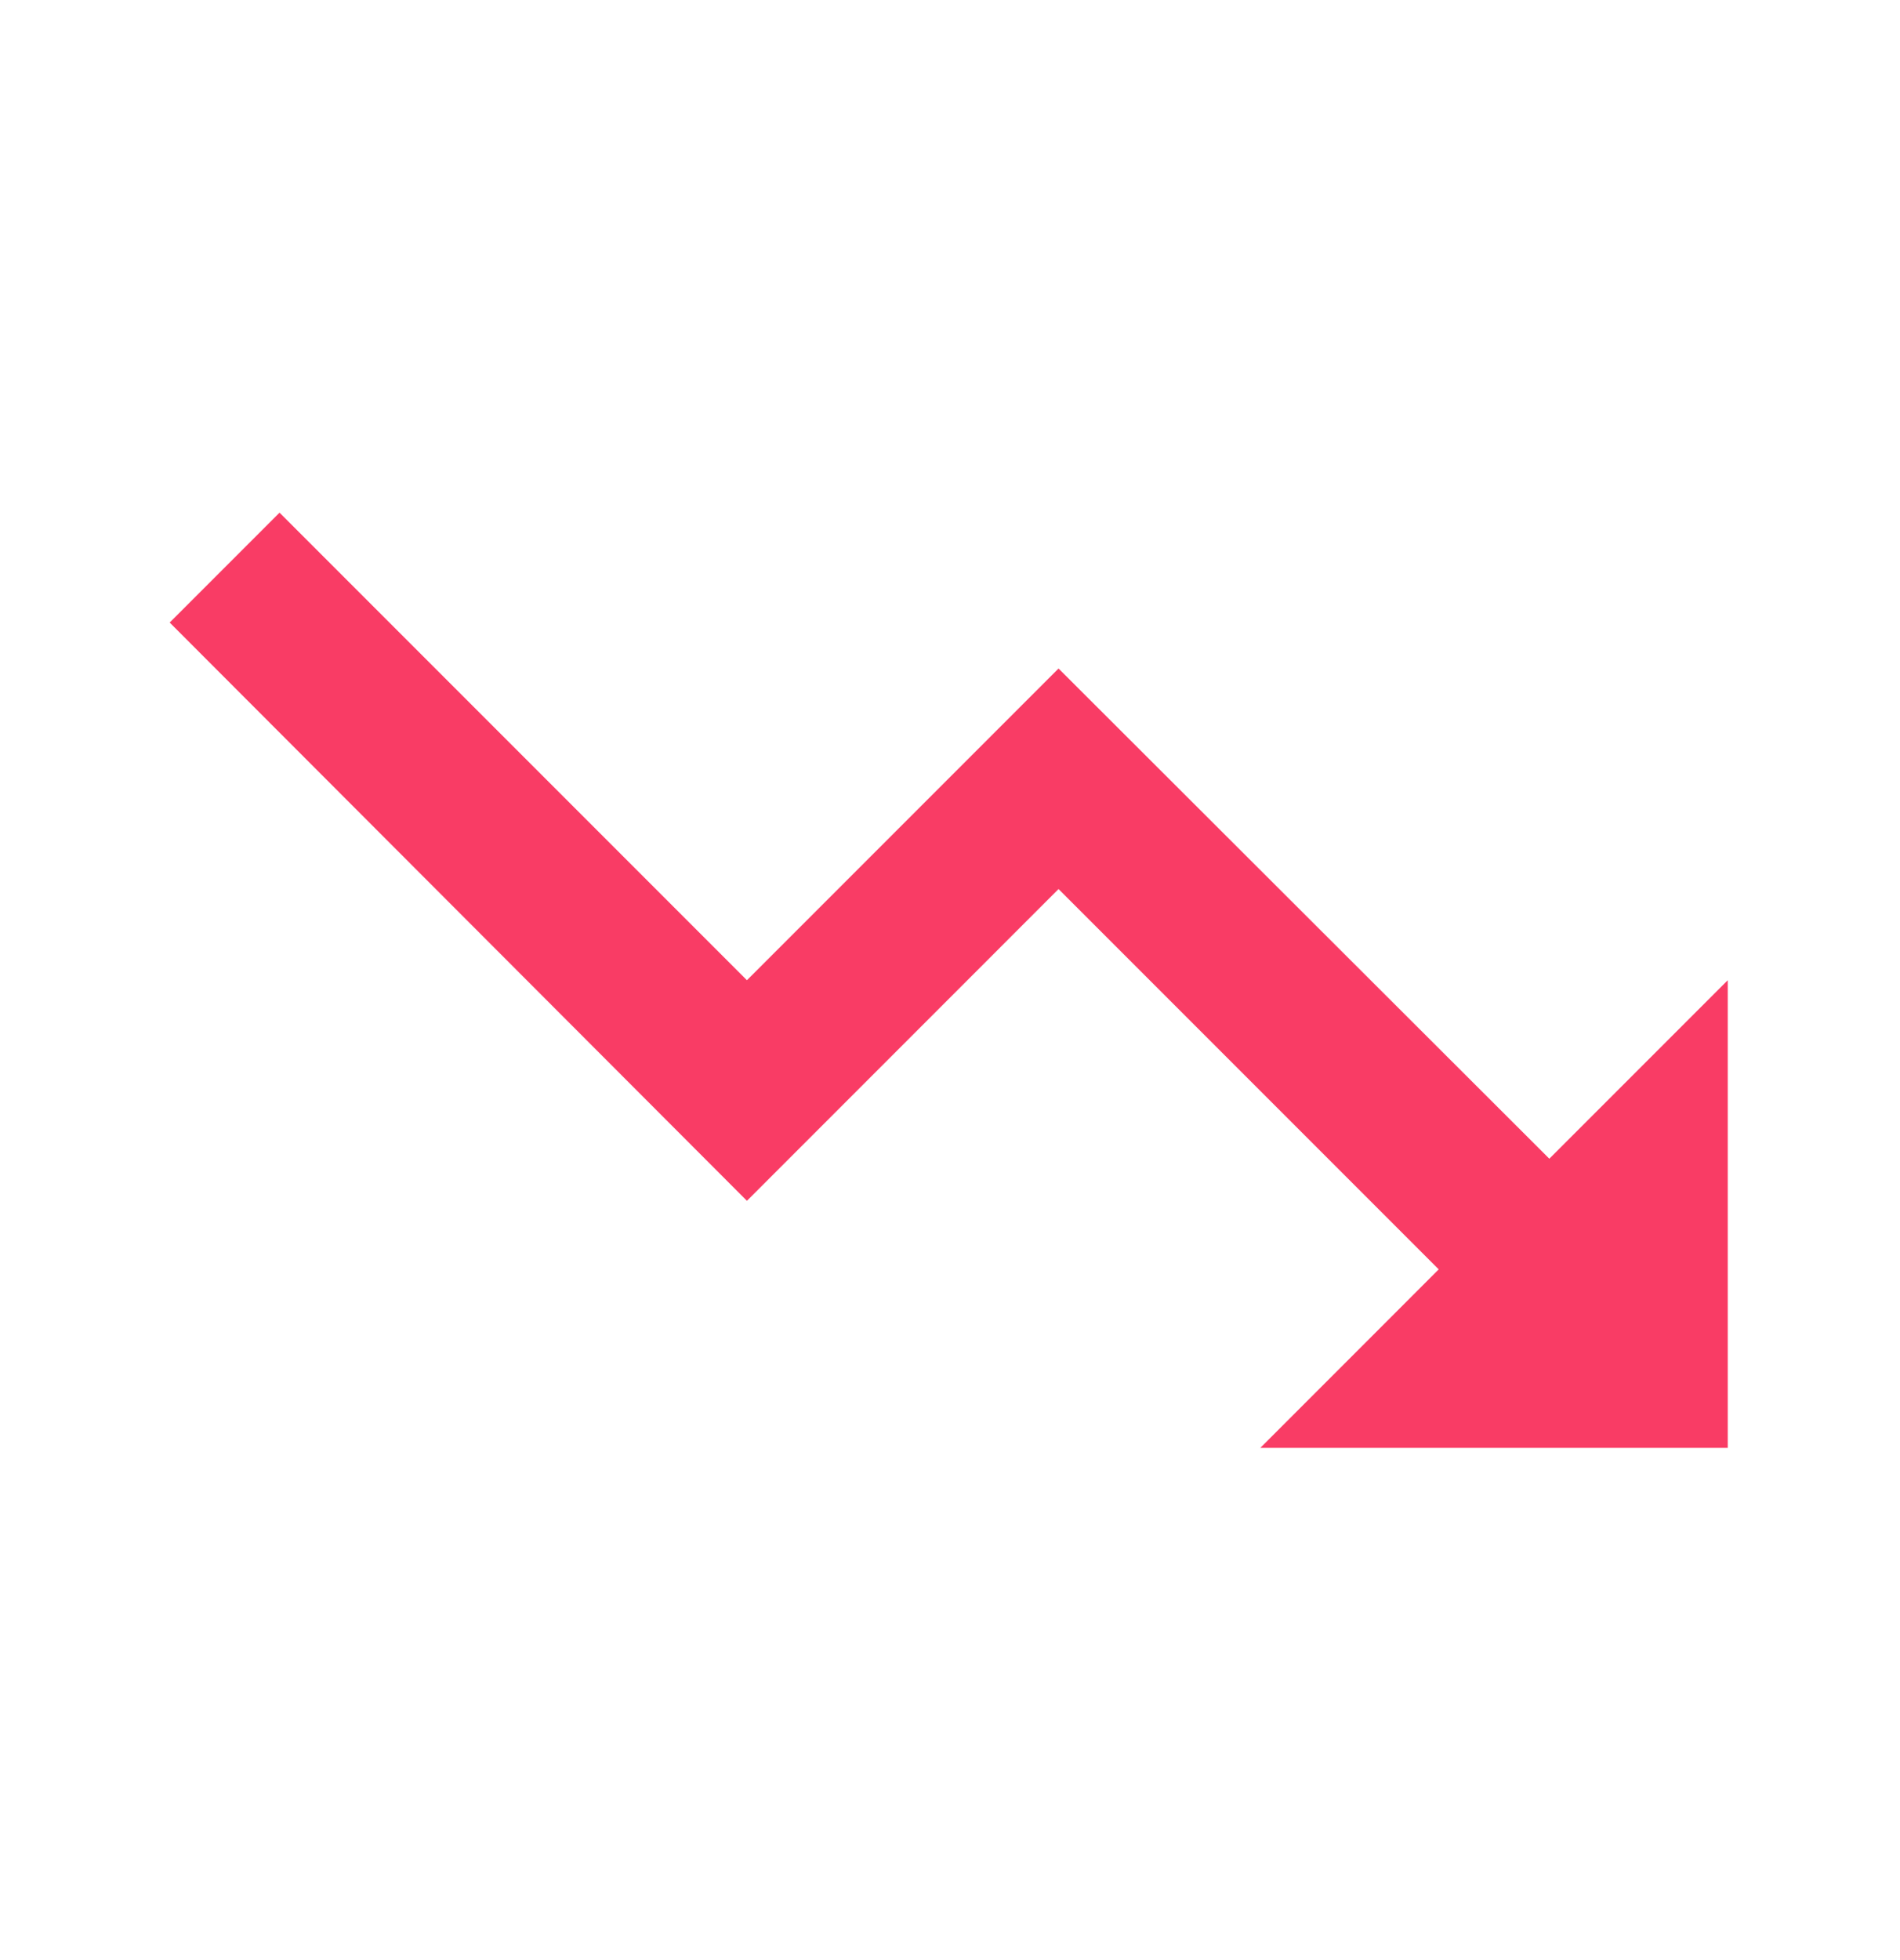 <svg width="32" height="33" viewBox="0 0 32 33" fill="none" xmlns="http://www.w3.org/2000/svg">
<path d="M21.227 24.376L24.231 21.371L17.828 14.968L12.58 20.217L2.858 10.481L4.708 8.631L12.58 16.503L17.828 11.255L26.094 19.508L29.099 16.503V24.376H21.227Z" fill="#F93C65"/>
</svg>
